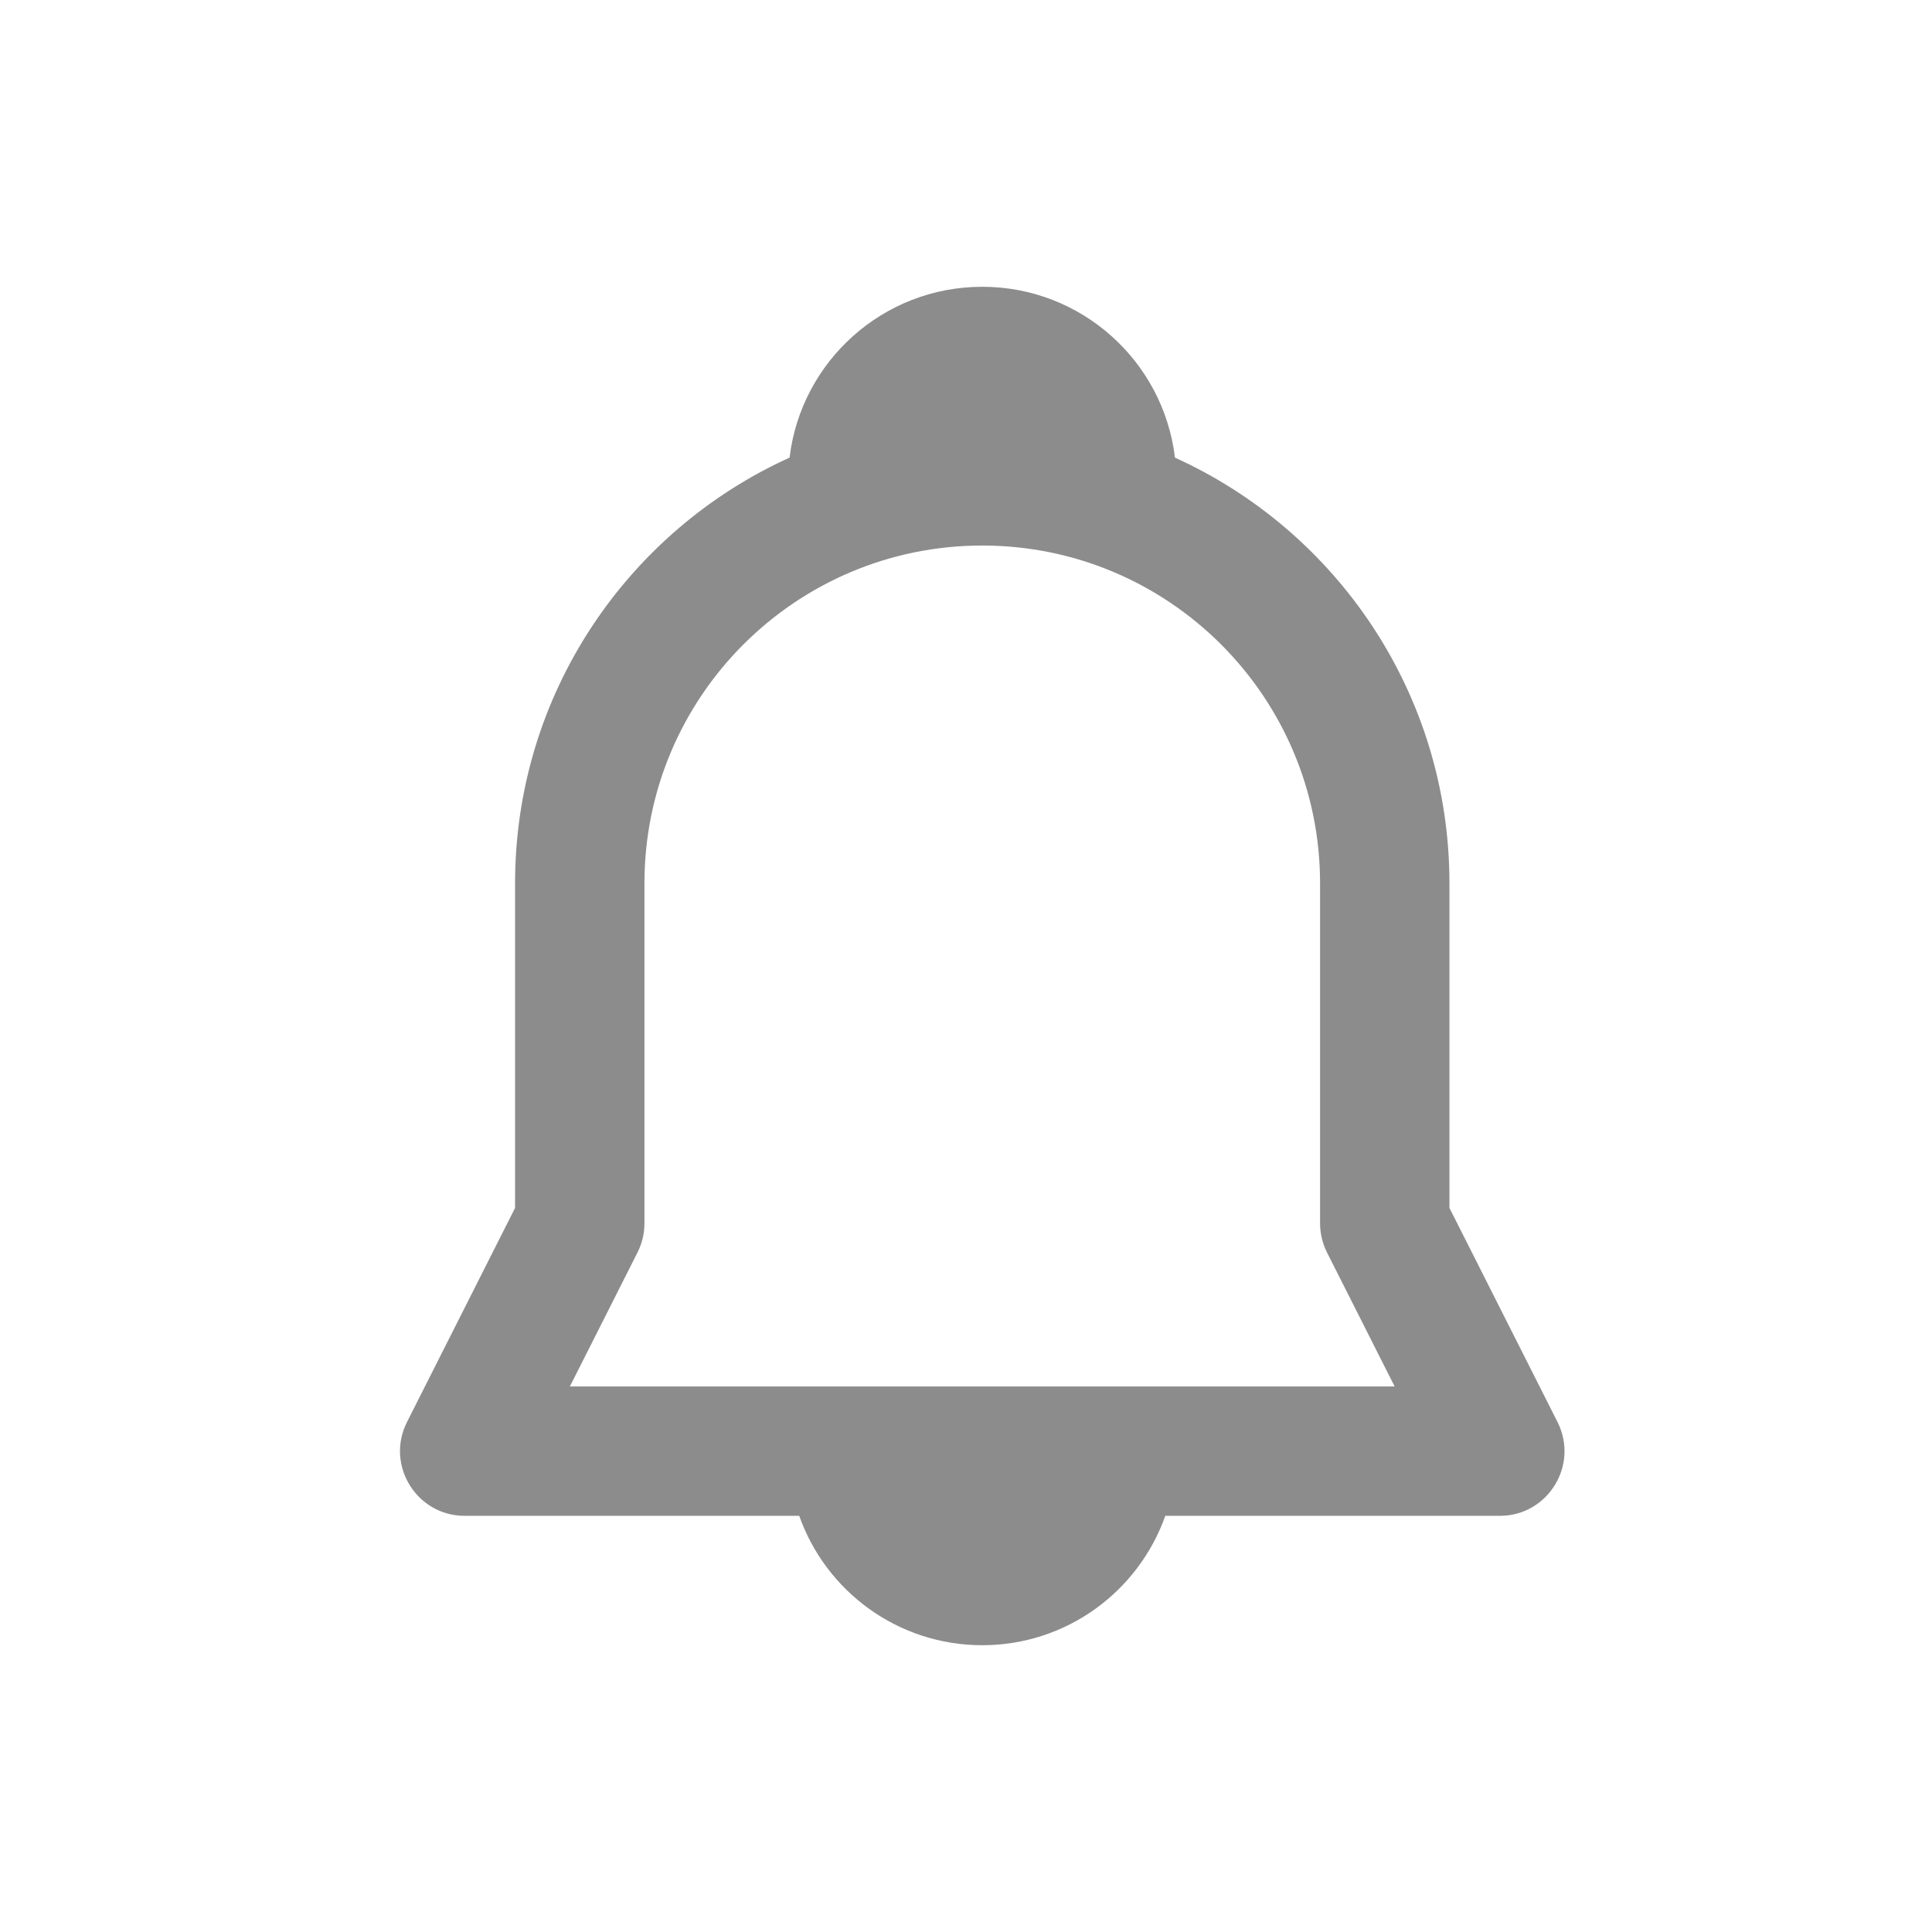 <?xml version="1.0" encoding="UTF-8"?>
<svg width="1024px" height="1024px" viewBox="0 0 1024 1024" version="1.1" xmlns="http://www.w3.org/2000/svg" xmlns:xlink="http://www.w3.org/1999/xlink">
    <!-- Generator: Sketch 64 (93537) - https://sketch.com -->
    <title>natification new</title>
    <desc>Created with Sketch.</desc>
    <g id="规范" stroke="none" stroke-width="1" fill="none" fill-rule="evenodd" fill-opacity="0.45">
        <g id="画板备份-3" fill="#000000">
            <g id="编组">
                <g id="Component/icon/ic_Notification" transform="translate(152, 152)">
                    <path d="M368.616,0 C421.258,0 464.664,39.547 470.745,90.552 C556.551,129.445 616.235,215.848 616.235,316.19 L616.235,488.225 L673.509,601.693 C685.02,624.497 668.446,651.429 642.902,651.429 L465.62,651.429 C451.5,691.378 413.401,720 368.616,720 C323.832,720 285.732,691.378 271.612,651.429 L94.33,651.429 C68.786,651.429 52.212,624.497 63.723,601.693 L120.997,488.225 L120.997,316.19 C120.997,215.848 180.682,129.445 266.488,90.547 C272.569,39.546 315.974,0 368.616,0 Z M368.616,137.143 C269.731,137.143 189.569,217.305 189.569,316.19 L189.569,496.387 C189.569,501.754 188.309,507.046 185.89,511.837 L150.042,582.857 L587.19,582.857 L551.342,511.837 C548.924,507.046 547.664,501.754 547.664,496.387 L547.664,316.19 C547.664,217.305 467.501,137.143 368.616,137.143 Z" id="Shape"></path>
                </g>
            </g>
        </g>
    </g>
</svg>
